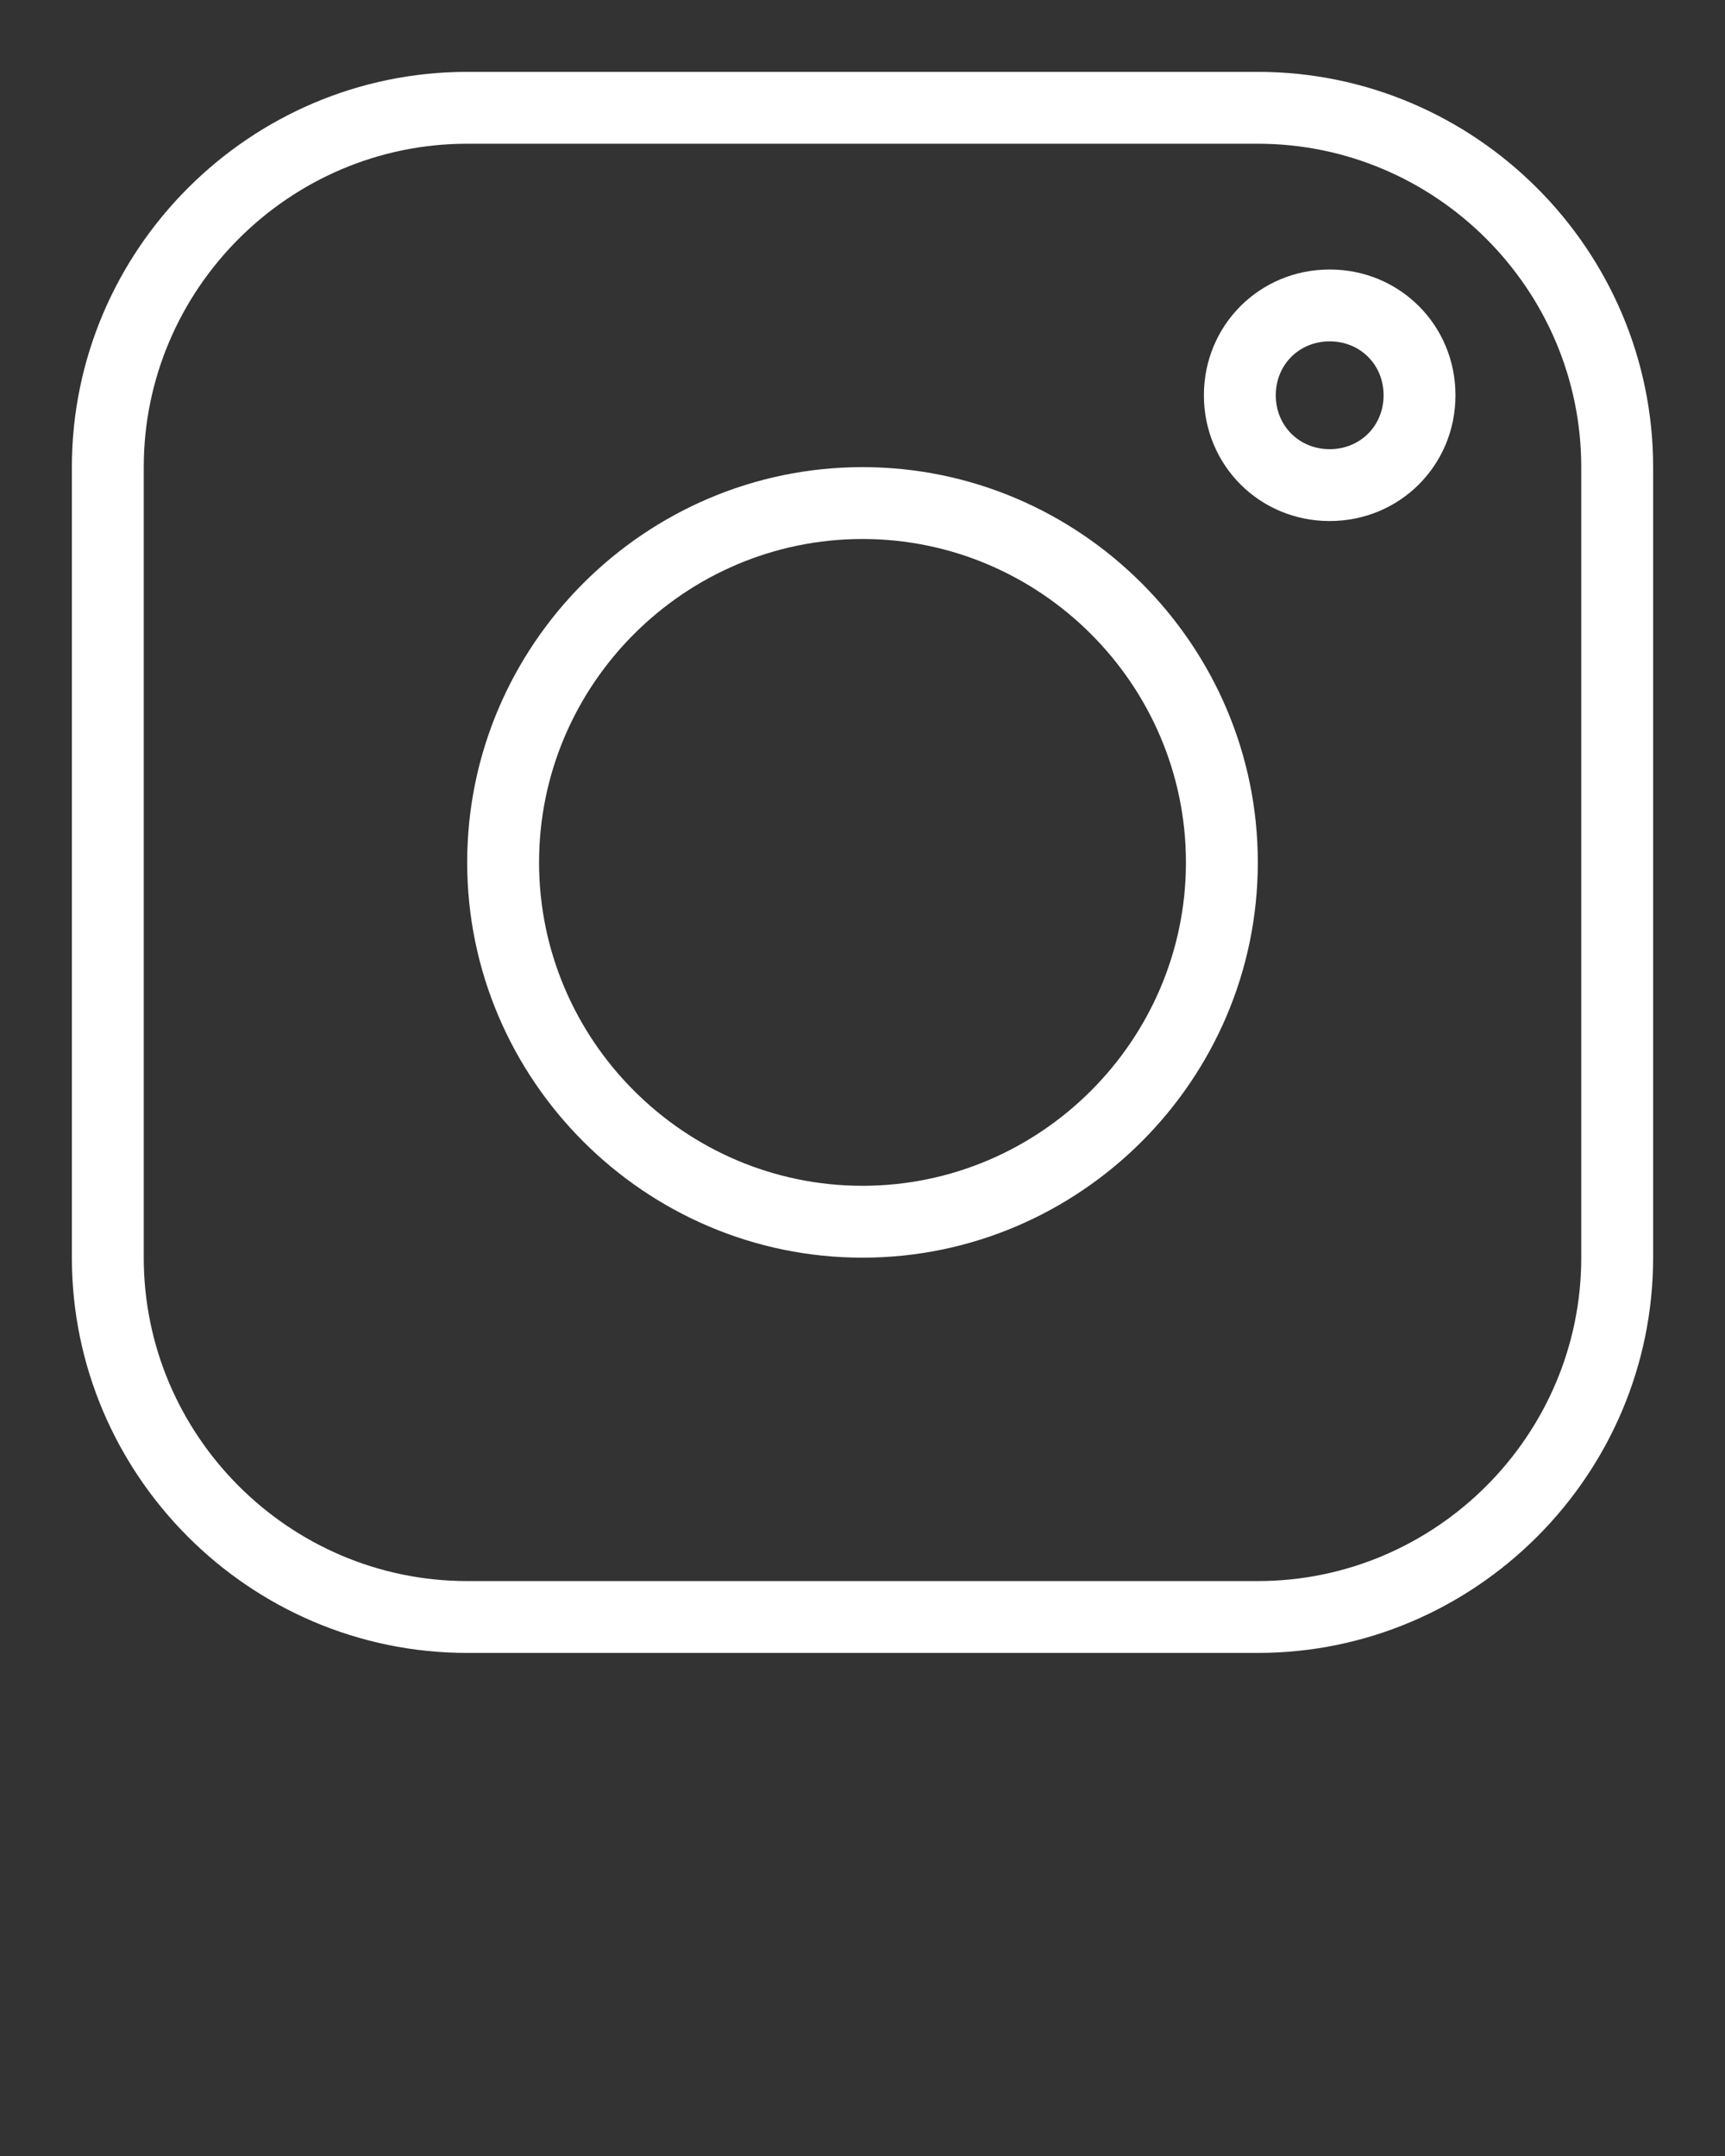<svg xmlns="http://www.w3.org/2000/svg" xmlns:xlink="http://www.w3.org/1999/xlink" version="1.1" x="0px" y="0px" viewBox="0 0 96 120" style="enable-background:new 0 0 96 96; fill: white" xml:space="preserve"><rect x="0" y="0" width="96" height="120" fill="#333333" stroke="none"/><g><g><path d="M70,4H26C13.9,4,4,13.9,4,26v44c0,12.1,9.9,22,22,22h44c12.1,0,22-9.9,22-22V26C92,13.9,82.1,4,70,4z M88,70    c0,9.9-8.1,18-18,18H26c-9.9,0-18-8.1-18-18V26c0-9.9,8.1-18,18-18h44c9.9,0,18,8.1,18,18V70z"/><path d="M48,26c-12.1,0-22,9.9-22,22s9.9,22,22,22s22-9.9,22-22S60.1,26,48,26z M48,66c-9.9,0-18-8.1-18-18s8.1-18,18-18    c9.9,0,18,8.1,18,18S57.9,66,48,66z"/><path d="M74,15c-3.9,0-7,3.1-7,7s3.1,7,7,7s7-3.1,7-7S77.9,15,74,15z M74,25c-1.7,0-3-1.3-3-3s1.3-3,3-3s3,1.3,3,3S75.7,25,74,25z    "/></g></g></svg>